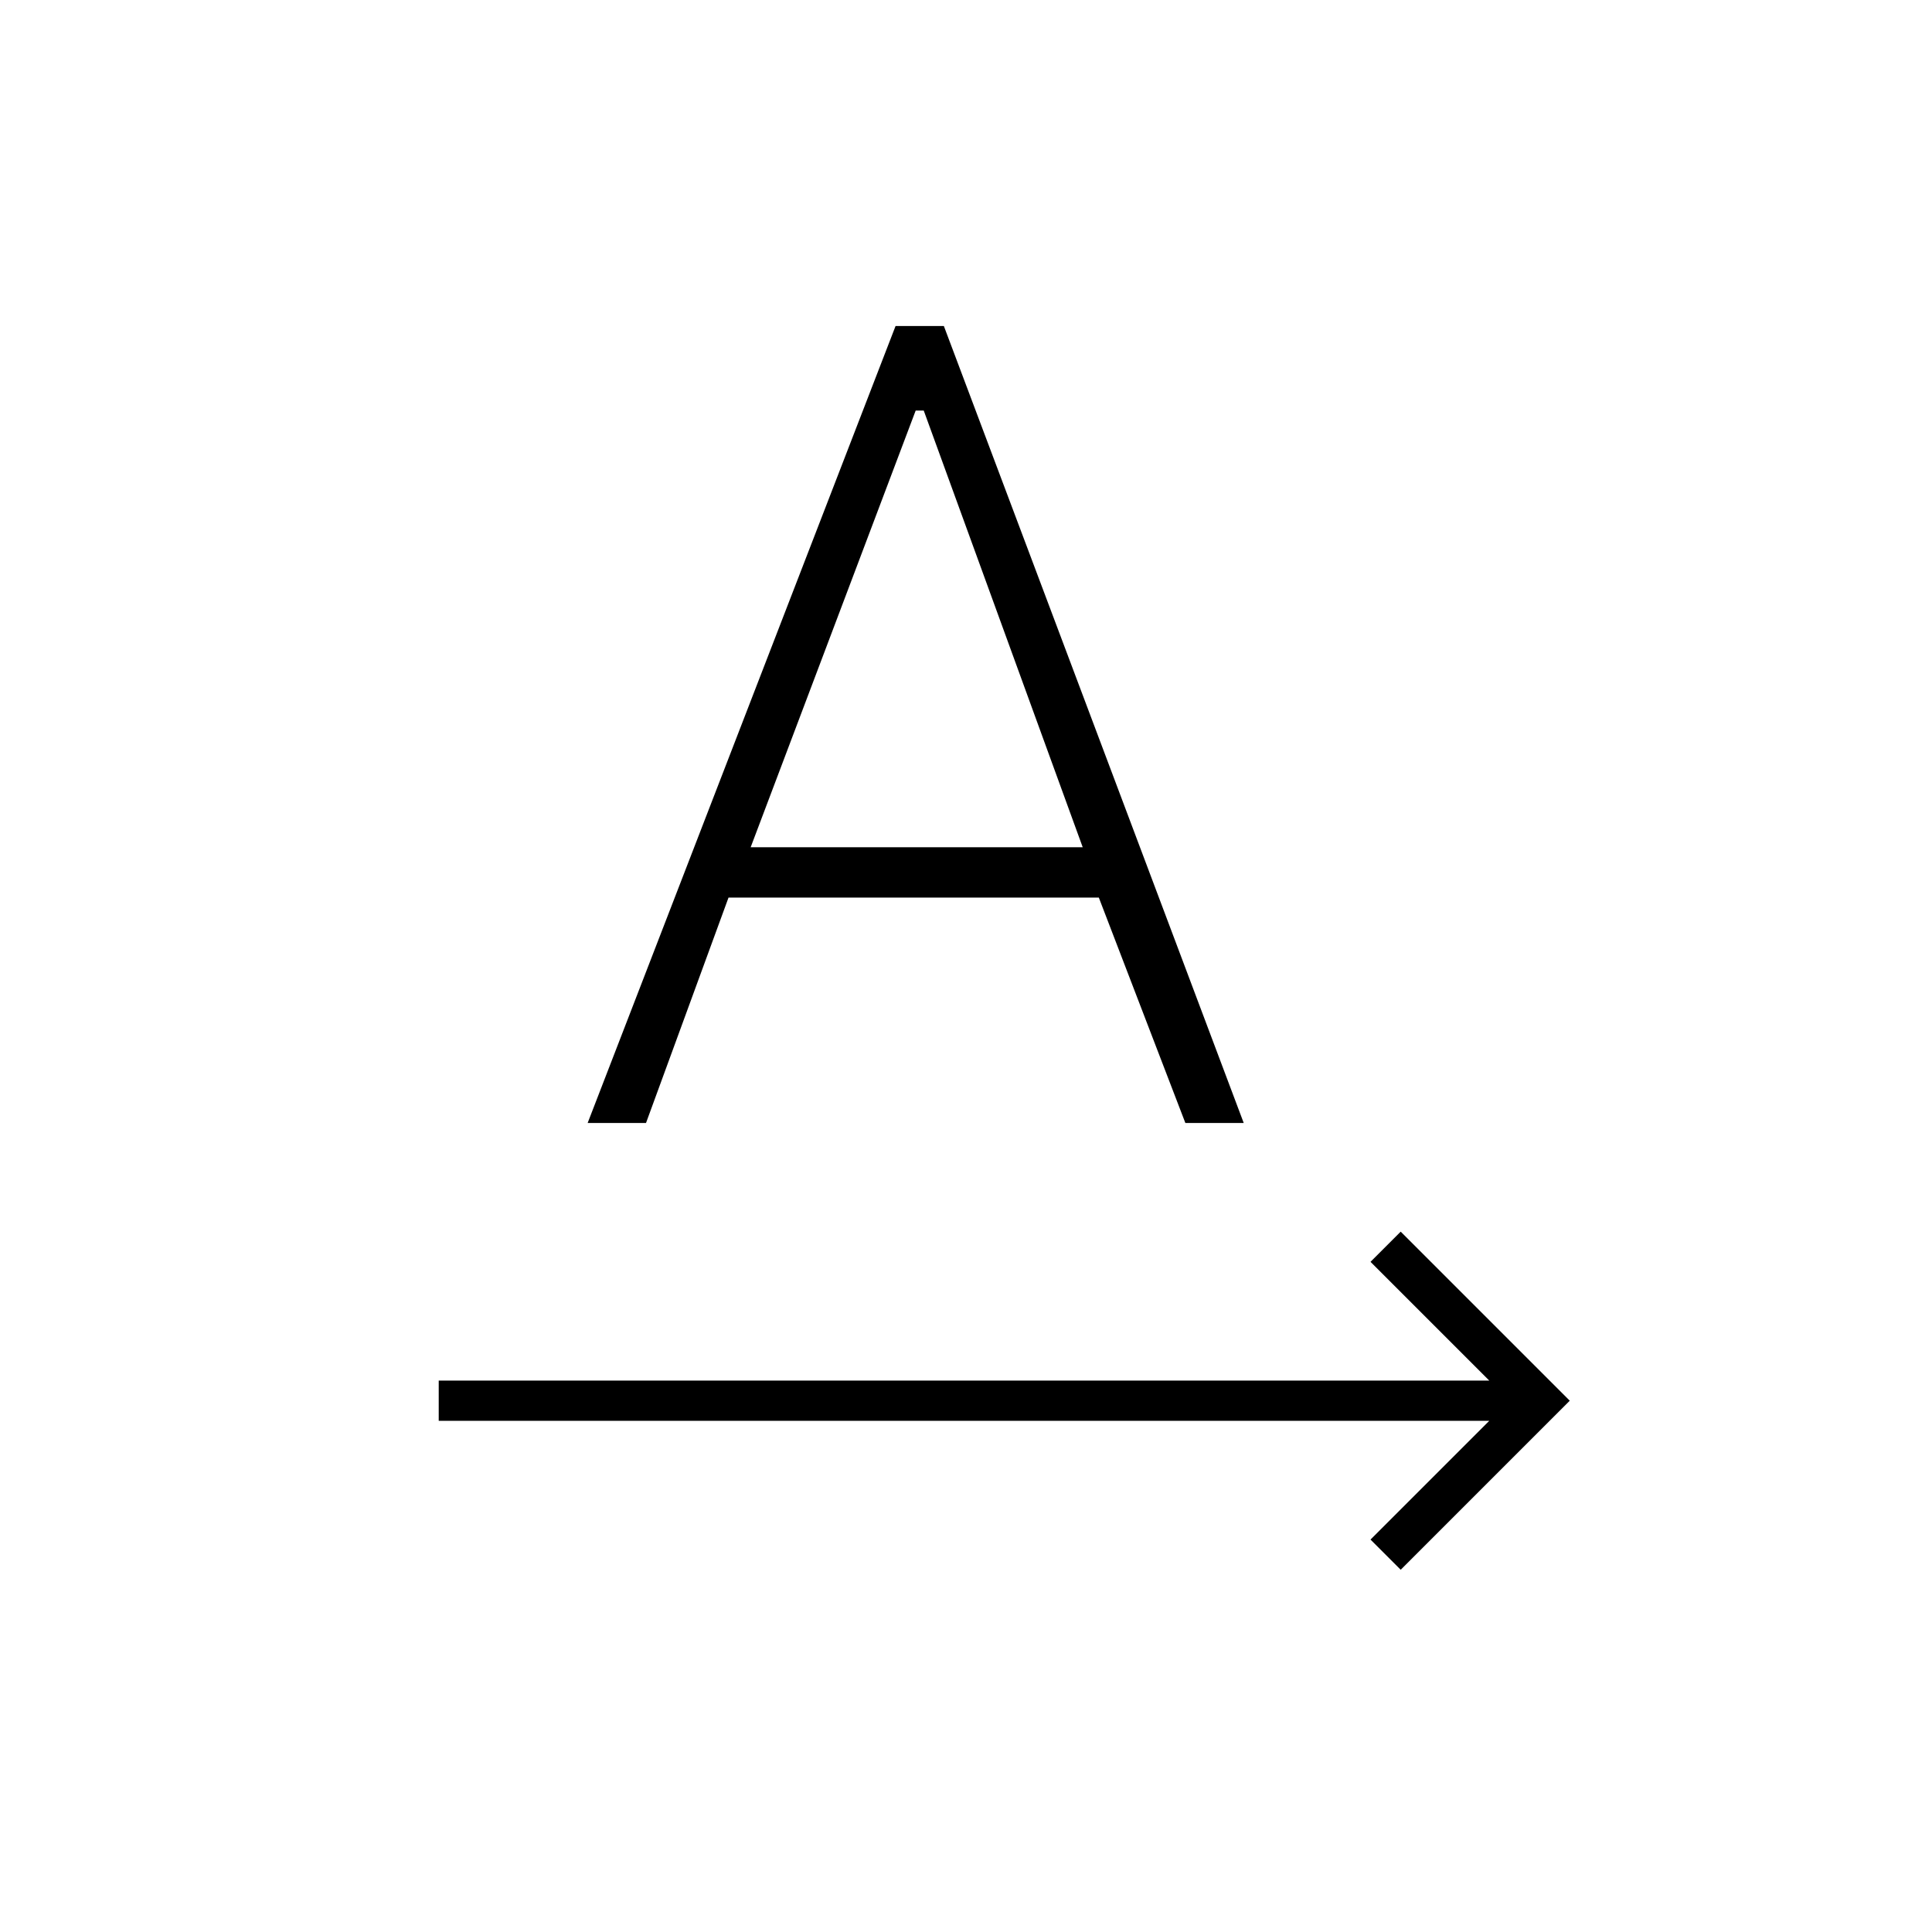 <svg xmlns="http://www.w3.org/2000/svg" height="20" viewBox="0 -960 960 960" width="20"><path d="M218-254v-20h522l-59-59 15-15 84 84-84 84-15-15 59-59H218Zm74-148 153-396h24l149 396h-29l-43-112H362l-41 112h-29Zm81-137h165l-79-217h-4l-82 217Z"/></svg>